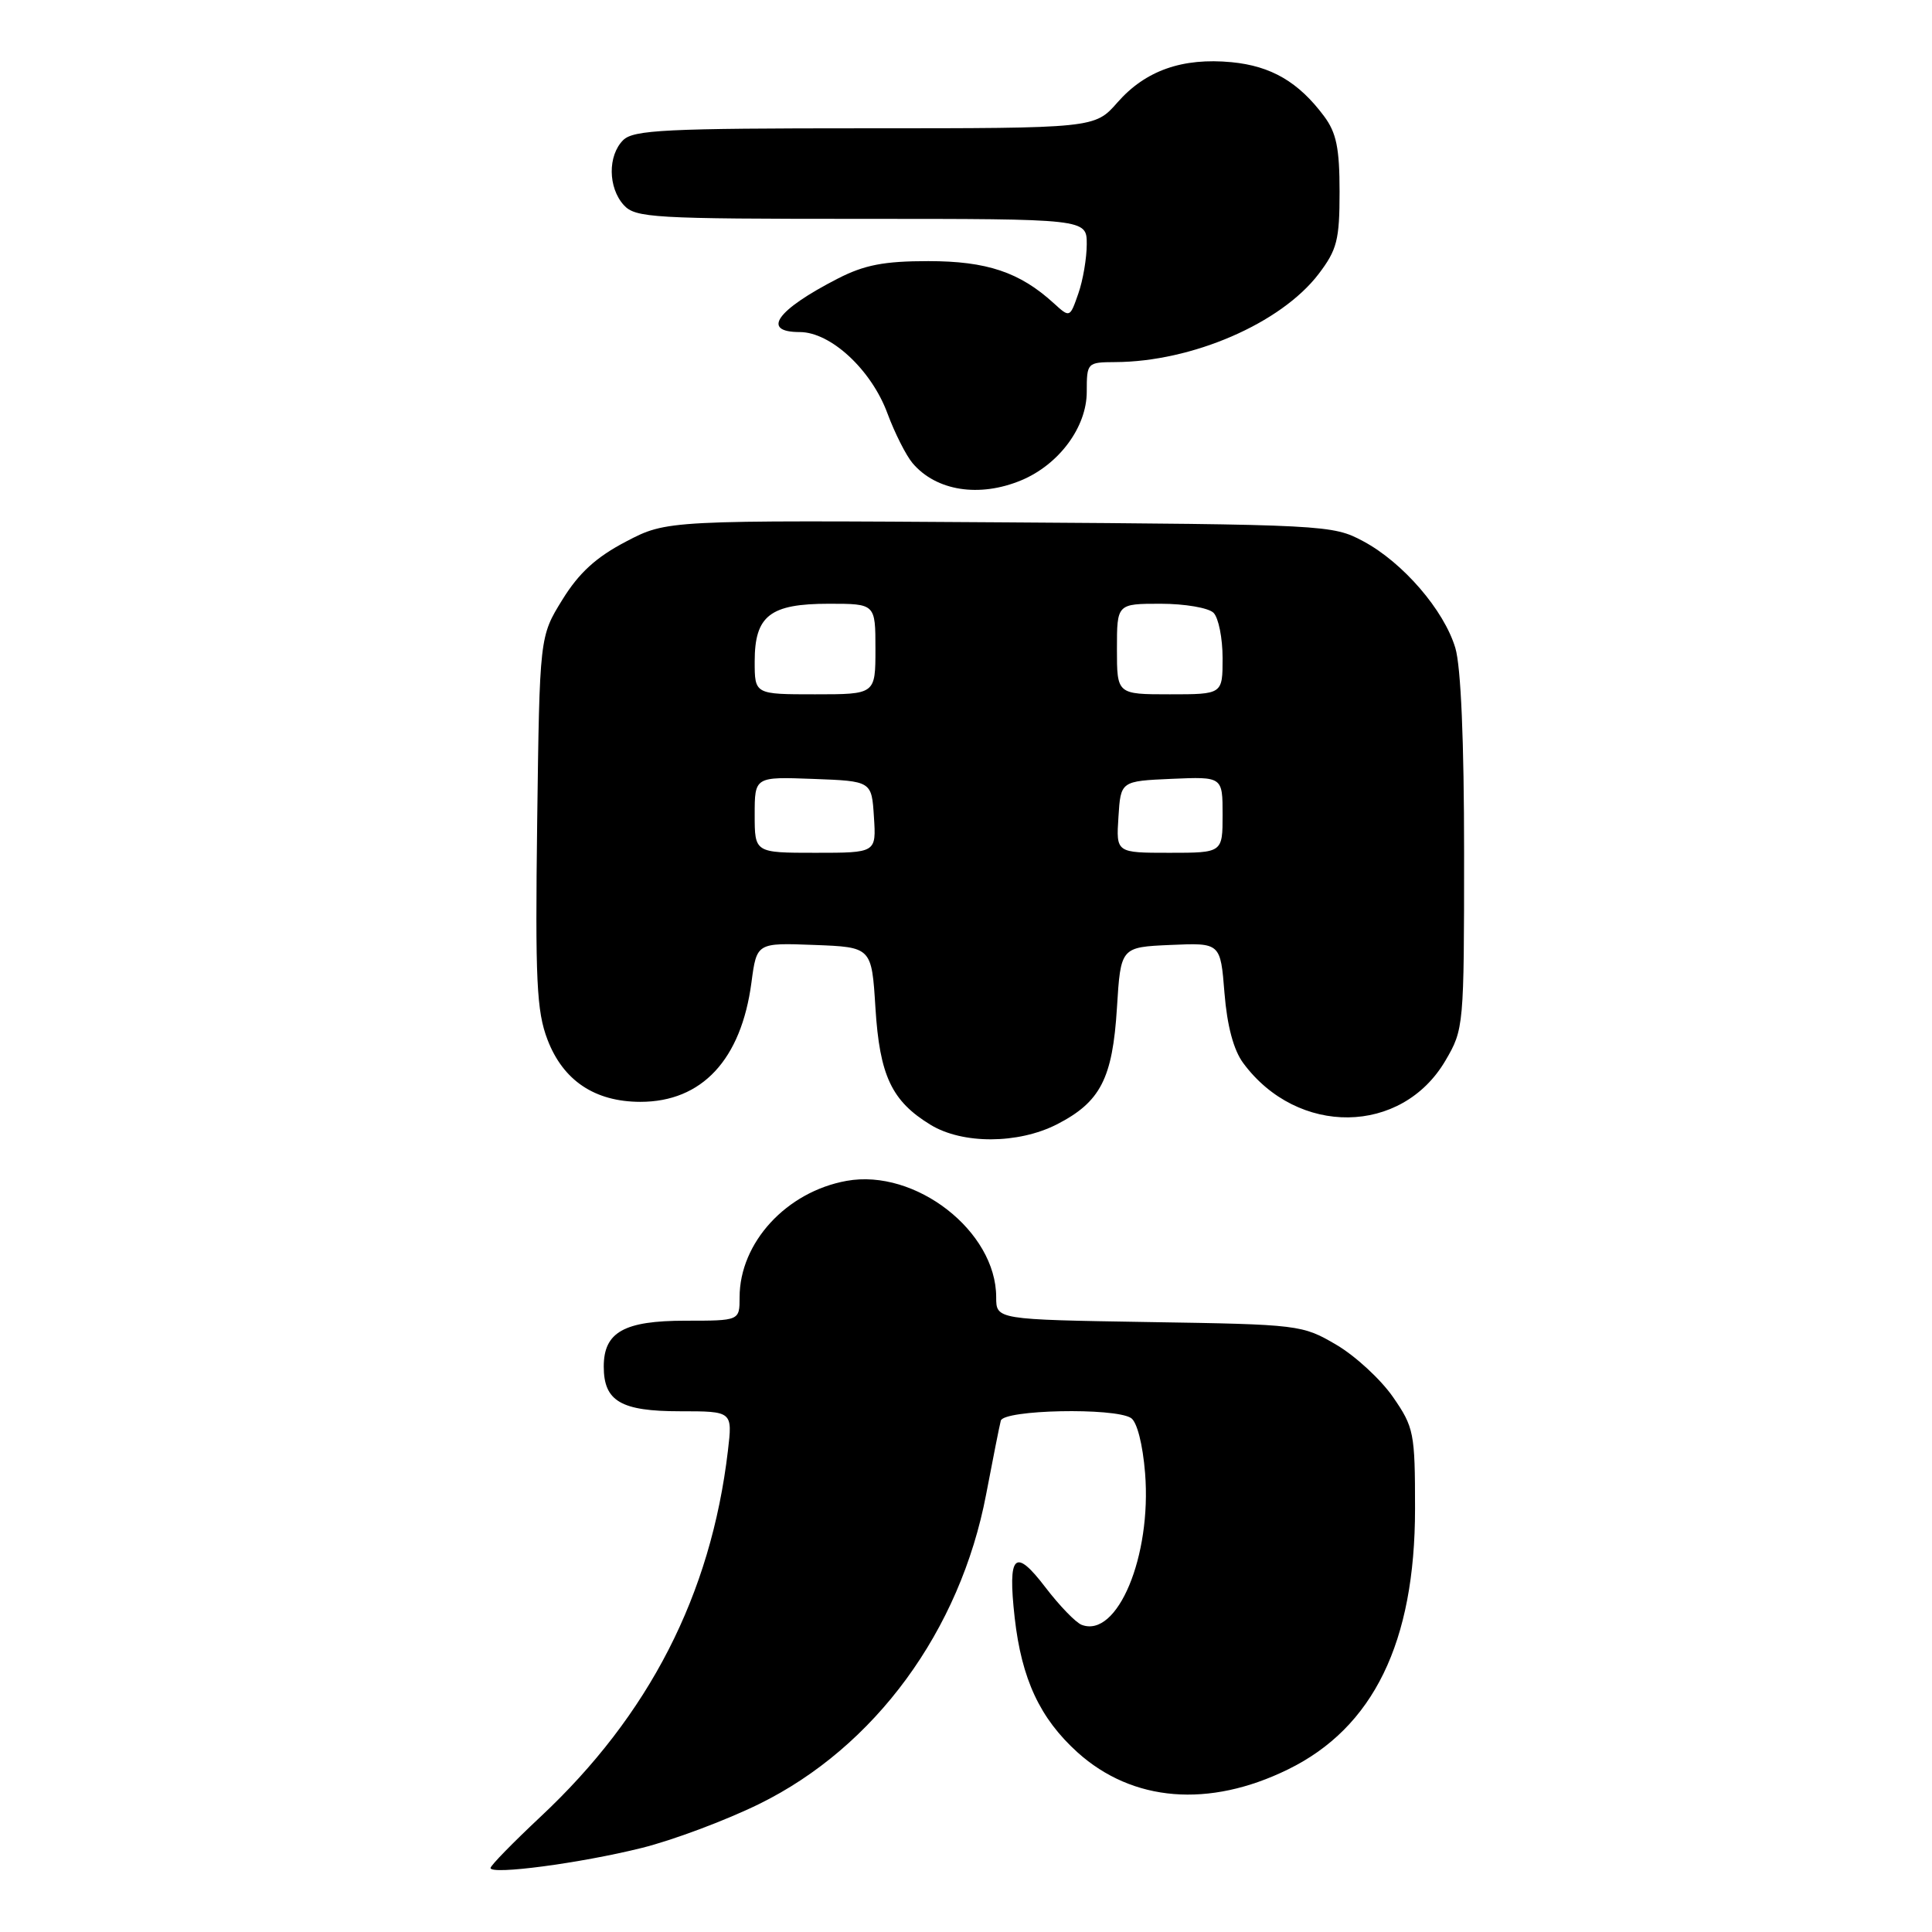 <?xml version="1.0" encoding="UTF-8" standalone="no"?>
<!DOCTYPE svg PUBLIC "-//W3C//DTD SVG 1.1//EN" "http://www.w3.org/Graphics/SVG/1.1/DTD/svg11.dtd" >
<svg xmlns="http://www.w3.org/2000/svg" xmlns:xlink="http://www.w3.org/1999/xlink" version="1.1" viewBox="0 0 256 256">
 <g >
 <path fill="currentColor"
d=" M 85.00 244.87 C 89.12 243.85 96.15 241.22 100.61 239.03 C 115.93 231.50 127.23 216.08 130.67 198.00 C 131.56 193.32 132.43 188.94 132.61 188.25 C 132.99 186.79 147.64 186.49 149.86 187.89 C 150.66 188.40 151.42 191.36 151.73 195.20 C 152.61 206.20 148.06 217.11 143.33 215.30 C 142.54 215.00 140.38 212.76 138.53 210.34 C 134.46 205.00 133.51 205.93 134.45 214.35 C 135.37 222.50 137.80 227.70 142.78 232.20 C 150.08 238.77 160.19 239.59 170.66 234.46 C 181.98 228.93 187.50 217.60 187.50 199.92 C 187.50 189.85 187.36 189.13 184.57 185.10 C 182.96 182.78 179.58 179.66 177.07 178.19 C 172.58 175.55 172.15 175.49 152.25 175.18 C 132.00 174.85 132.00 174.85 132.00 171.88 C 132.00 163.14 121.30 154.82 112.18 156.47 C 104.20 157.91 98.00 164.66 98.00 171.90 C 98.00 175.00 98.00 175.00 90.83 175.00 C 82.69 175.00 80.00 176.51 80.00 181.08 C 80.00 185.67 82.28 187.00 90.11 187.00 C 97.07 187.00 97.07 187.00 96.45 192.25 C 94.20 211.31 86.02 227.27 71.59 240.76 C 67.97 244.16 65.00 247.19 65.00 247.52 C 65.00 248.46 76.88 246.89 85.00 244.87 Z  M 140.03 148.99 C 145.81 146.03 147.42 142.93 148.00 133.55 C 148.50 125.50 148.50 125.50 155.11 125.21 C 161.72 124.92 161.72 124.92 162.25 131.58 C 162.60 135.94 163.46 139.15 164.74 140.87 C 171.94 150.60 185.74 150.42 191.53 140.53 C 193.96 136.39 194.00 135.99 194.00 113.03 C 194.00 98.24 193.58 88.32 192.84 85.86 C 191.34 80.84 185.88 74.52 180.64 71.72 C 176.57 69.54 175.74 69.50 132.44 69.21 C 88.38 68.92 88.38 68.92 82.95 71.76 C 78.99 73.83 76.72 75.90 74.52 79.46 C 71.50 84.34 71.50 84.34 71.18 108.85 C 70.91 129.92 71.10 133.99 72.55 137.77 C 74.62 143.18 78.81 145.99 84.85 146.00 C 93.01 146.00 98.21 140.42 99.57 130.19 C 100.27 124.92 100.27 124.92 107.88 125.21 C 115.50 125.50 115.50 125.50 116.00 133.55 C 116.56 142.53 118.15 145.90 123.30 149.04 C 127.54 151.63 134.90 151.60 140.03 148.99 Z  M 135.33 63.64 C 140.33 61.55 144.00 56.59 144.00 51.92 C 144.00 48.06 144.06 48.00 147.75 47.98 C 157.97 47.94 169.72 42.85 174.72 36.31 C 177.17 33.09 177.50 31.80 177.50 25.40 C 177.50 19.63 177.08 17.58 175.44 15.39 C 172.06 10.86 168.44 8.75 163.19 8.24 C 156.67 7.62 151.79 9.34 148.08 13.56 C 145.06 17.00 145.06 17.00 114.60 17.00 C 88.25 17.00 83.93 17.21 82.57 18.57 C 80.52 20.62 80.56 24.86 82.65 27.17 C 84.19 28.87 86.51 29.00 114.15 29.00 C 144.00 29.00 144.00 29.00 144.00 32.35 C 144.00 34.19 143.50 37.15 142.88 38.91 C 141.76 42.12 141.76 42.12 139.63 40.18 C 135.12 36.06 130.75 34.60 123.00 34.60 C 117.13 34.60 114.52 35.11 111.00 36.92 C 102.88 41.09 100.82 44.00 105.97 44.00 C 110.07 44.00 115.47 49.00 117.60 54.80 C 118.56 57.38 120.05 60.34 120.92 61.37 C 124.05 65.06 129.76 65.96 135.33 63.64 Z  M 100.00 107.96 C 100.00 102.92 100.00 102.92 107.75 103.21 C 115.50 103.50 115.50 103.50 115.80 108.25 C 116.11 113.00 116.11 113.00 108.05 113.00 C 100.00 113.00 100.00 113.00 100.00 107.96 Z  M 148.20 108.25 C 148.50 103.50 148.50 103.50 155.25 103.20 C 162.00 102.91 162.00 102.91 162.00 107.95 C 162.00 113.00 162.00 113.00 154.95 113.00 C 147.89 113.00 147.89 113.00 148.20 108.25 Z  M 100.00 87.65 C 100.00 81.58 102.03 80.00 109.83 80.00 C 116.00 80.00 116.00 80.00 116.00 86.00 C 116.00 92.00 116.00 92.00 108.00 92.00 C 100.00 92.00 100.00 92.00 100.00 87.65 Z  M 148.00 86.00 C 148.00 80.00 148.00 80.00 153.80 80.00 C 156.99 80.00 160.14 80.54 160.80 81.20 C 161.46 81.86 162.00 84.56 162.00 87.20 C 162.00 92.00 162.00 92.00 155.00 92.00 C 148.00 92.00 148.00 92.00 148.00 86.00 Z "/>
</g>
</svg>